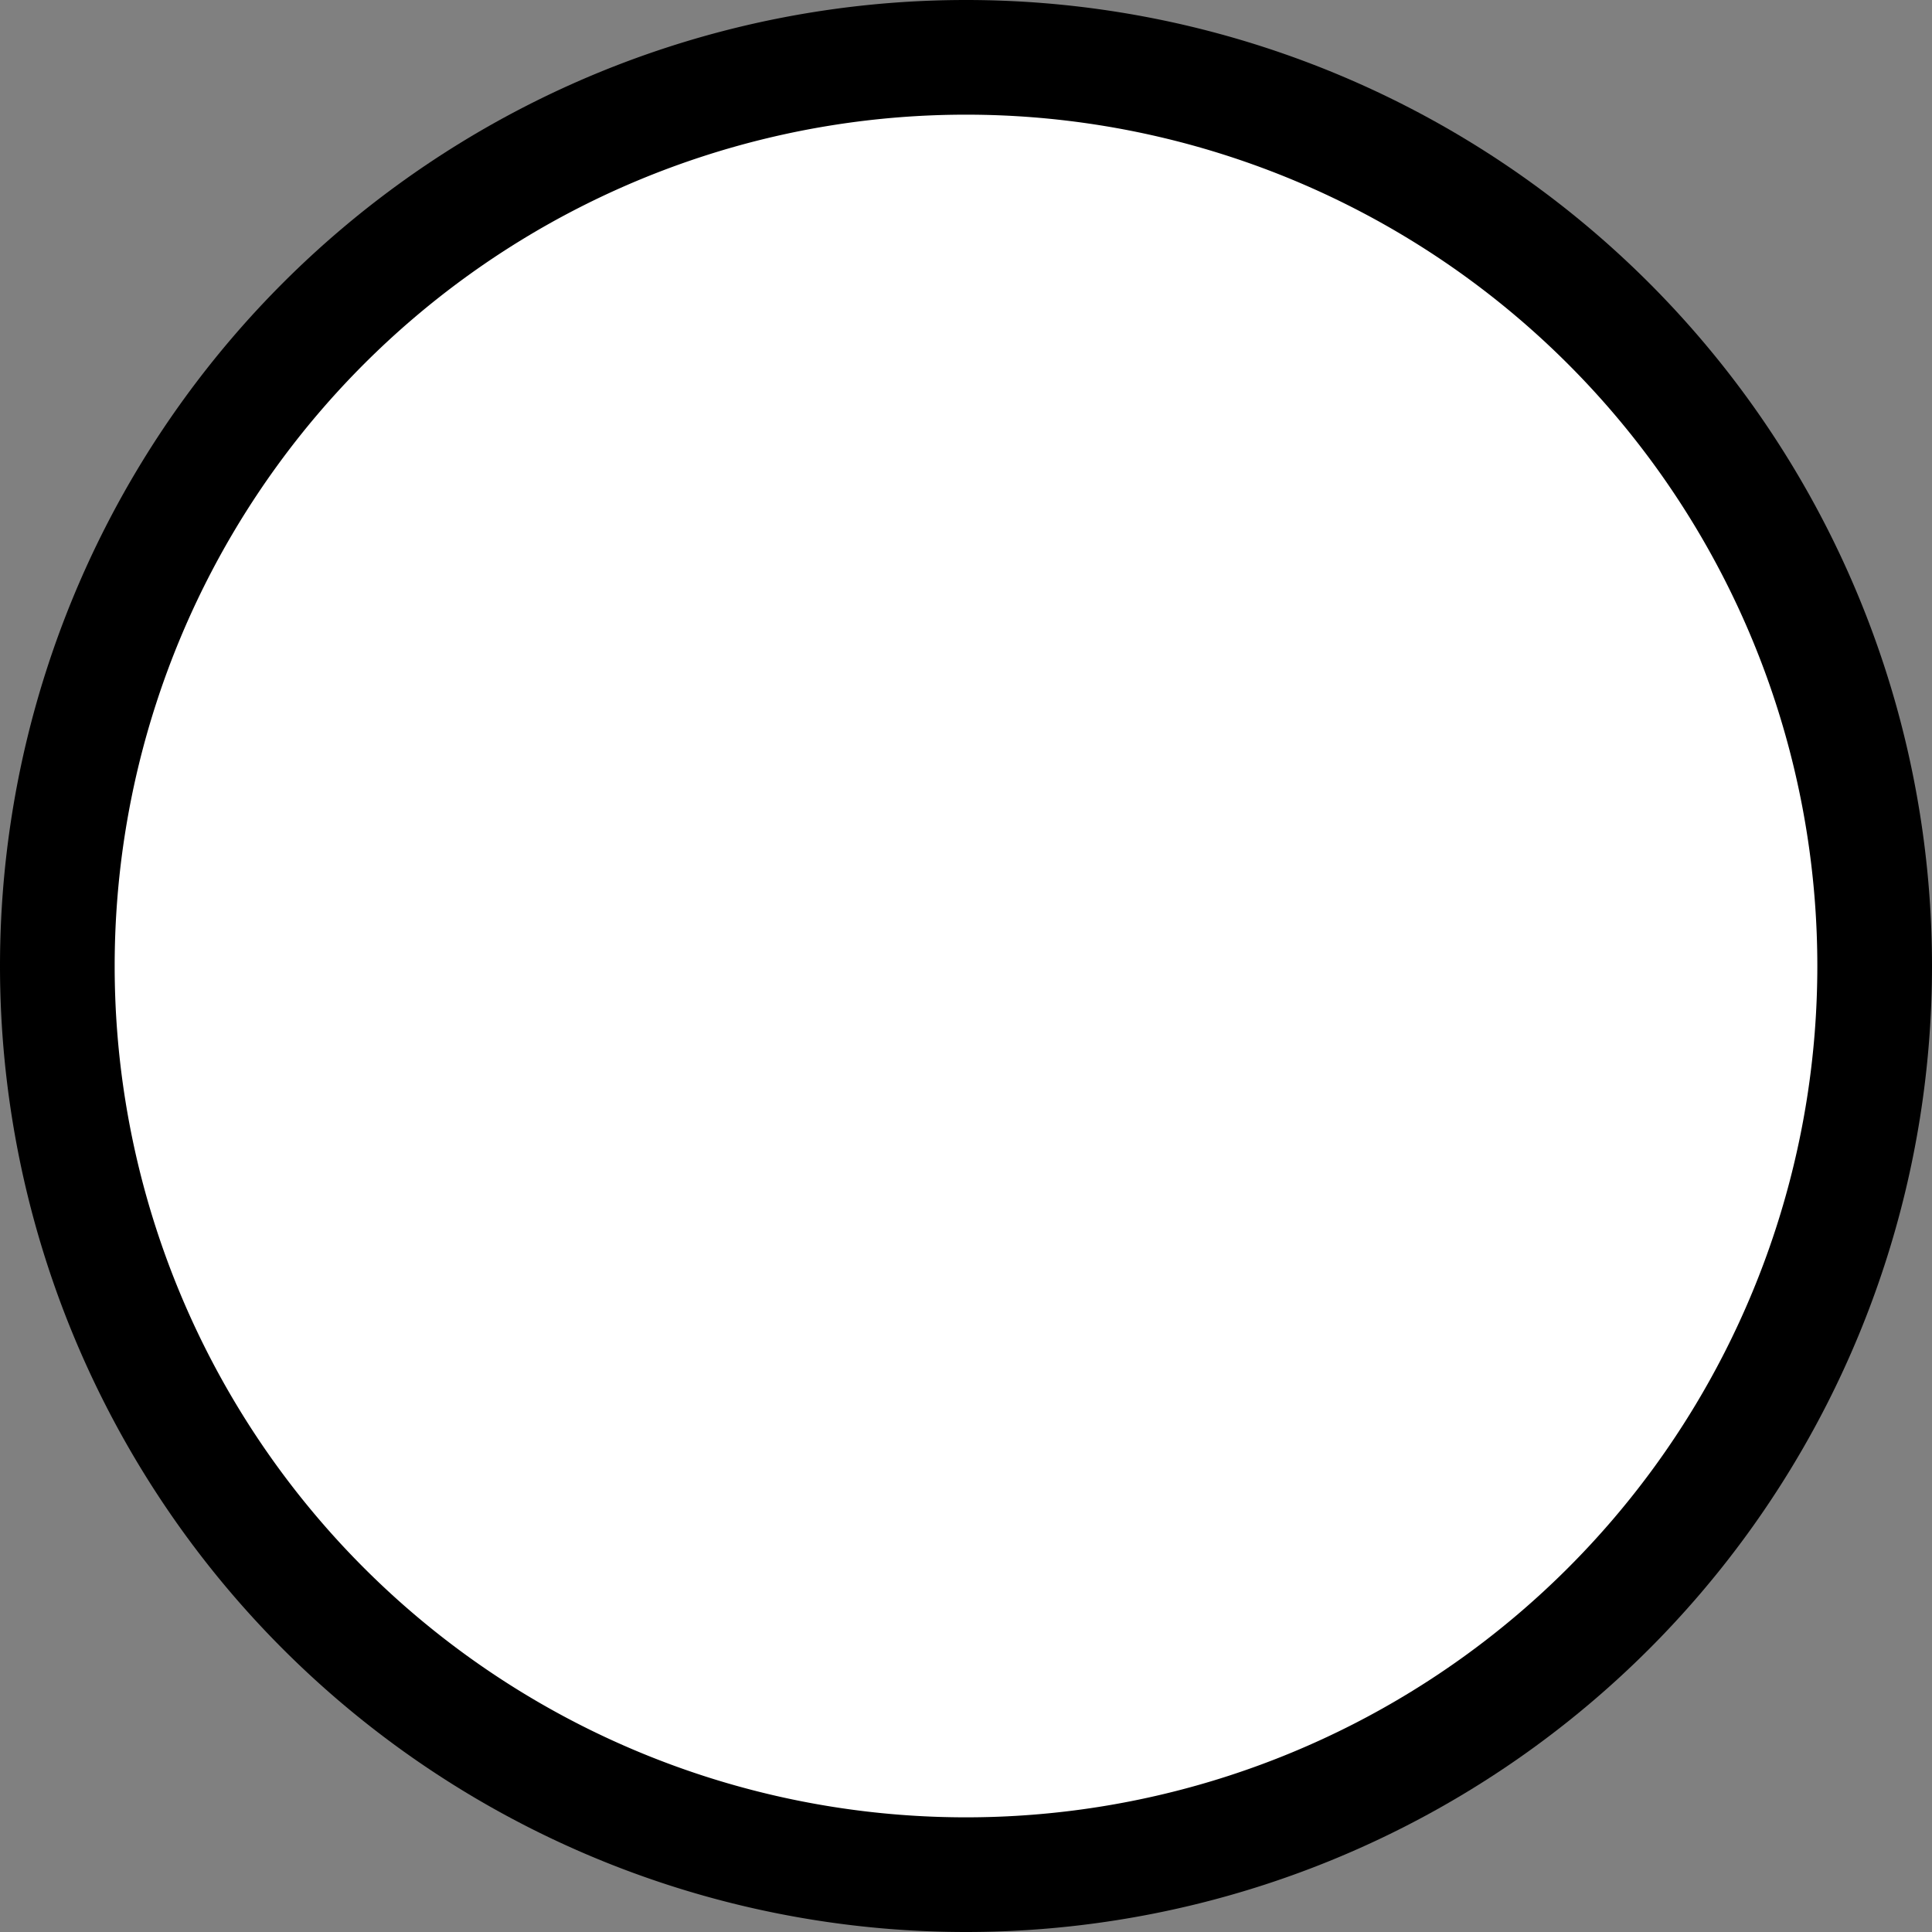 <?xml version="1.0" encoding="utf-8"?>
<!-- Generator: Fusion 360, Shaper Origin Export Add-In, Version 1.5.0  -->
<svg enable-background="new 0 0 27.8 27.8" height="27.8cm" shaper:fusionaddin="version:1.5.0" version="1.1" viewBox="0 0 27.8 27.8" width="27.8cm" x="0cm" xml:space="preserve" xmlns="http://www.w3.org/2000/svg" xmlns:shaper="http://www.shapertools.com/namespaces/shaper" xmlns:xlink="http://www.w3.org/1999/xlink" y="0cm"><rect x="0" y="0" width="27.8" height="27.8" fill="#808080" stroke="none"/><path d="M-0.575,0 a13.9,13.9 0 1,1 27.8,0 a13.9,13.9 0 1,1 -27.8,0z" fill="rgb(0,0,0)" shaper:cutDepth="0.003175" shaper:pathType="exterior" transform="matrix(1,0,0,-1,0.575,13.9)" vector-effect="non-scaling-stroke" /><path d="M0.575,0 a12.75,12.75 0 1,1 25.5,0 a12.75,12.75 0 1,1 -25.5,0z" fill="rgb(255,255,255)" shaper:cutDepth="0.003175" shaper:pathType="interior" stroke="rgb(0,0,0)" transform="matrix(1,0,0,-1,0.575,13.9)" vector-effect="non-scaling-stroke" /></svg>